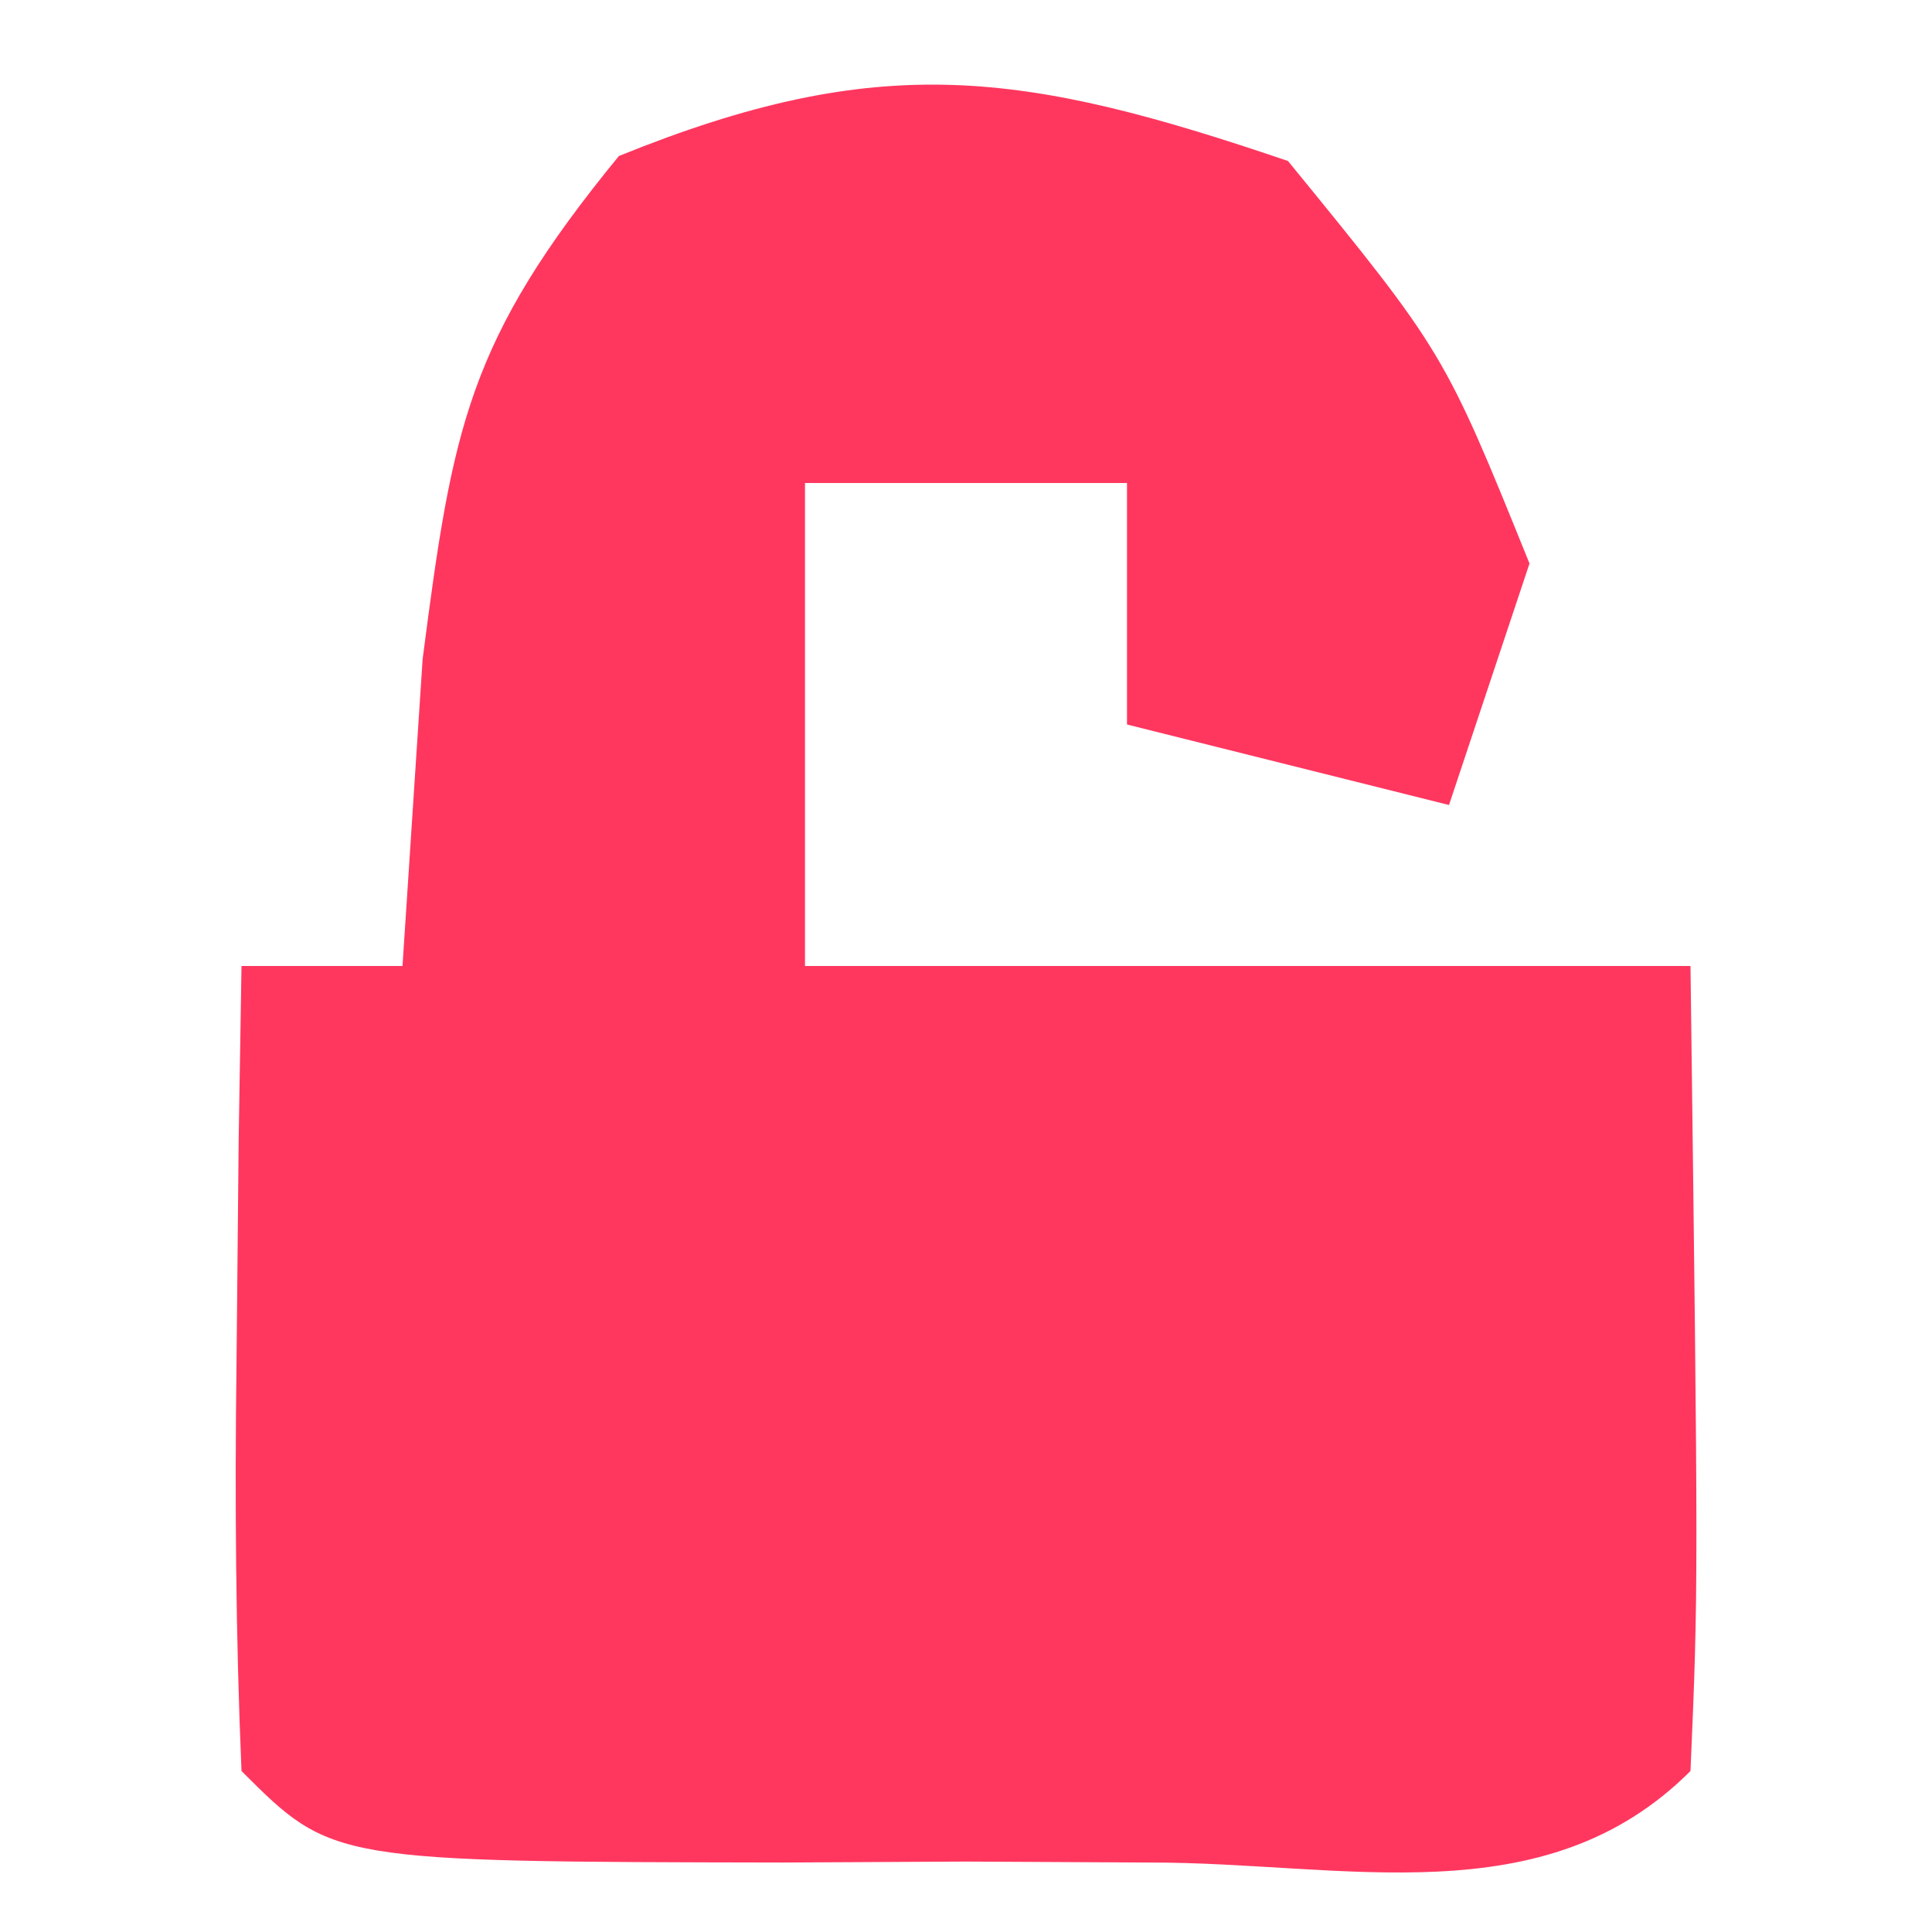 <?xml version="1.0" encoding="UTF-8"?>
<svg version="1.1" xmlns="http://www.w3.org/2000/svg" width="24" height="24">
<path d="M0 0 C1.938 2.375 1.938 2.375 3 5 C2.67 5.99 2.34 6.98 2 8 C0.68 7.67 -0.64 7.34 -2 7 C-2 6.01 -2 5.02 -2 4 C-3.32 4 -4.64 4 -6 4 C-6 5.98 -6 7.96 -6 10 C-2.37 10 1.26 10 5 10 C5.098 17.715 5.098 17.715 5 20 C3.179 21.821 0.693 21.132 -1.727 21.137 C-2.477 21.133 -3.227 21.129 -4 21.125 C-5.125 21.131 -5.125 21.131 -6.273 21.137 C-11.873 21.127 -11.873 21.127 -13 20 C-13.072 18.314 -13.084 16.625 -13.062 14.938 C-13.053 14.018 -13.044 13.099 -13.035 12.152 C-13.024 11.442 -13.012 10.732 -13 10 C-12.34 10 -11.68 10 -11 10 C-10.918 8.742 -10.835 7.484 -10.75 6.188 C-10.377 3.308 -10.191 2.233 -8.312 -0.062 C-5.069 -1.377 -3.297 -1.122 0 0 Z " fill="#FF375F" transform="translate(16,2)"/>
</svg>
